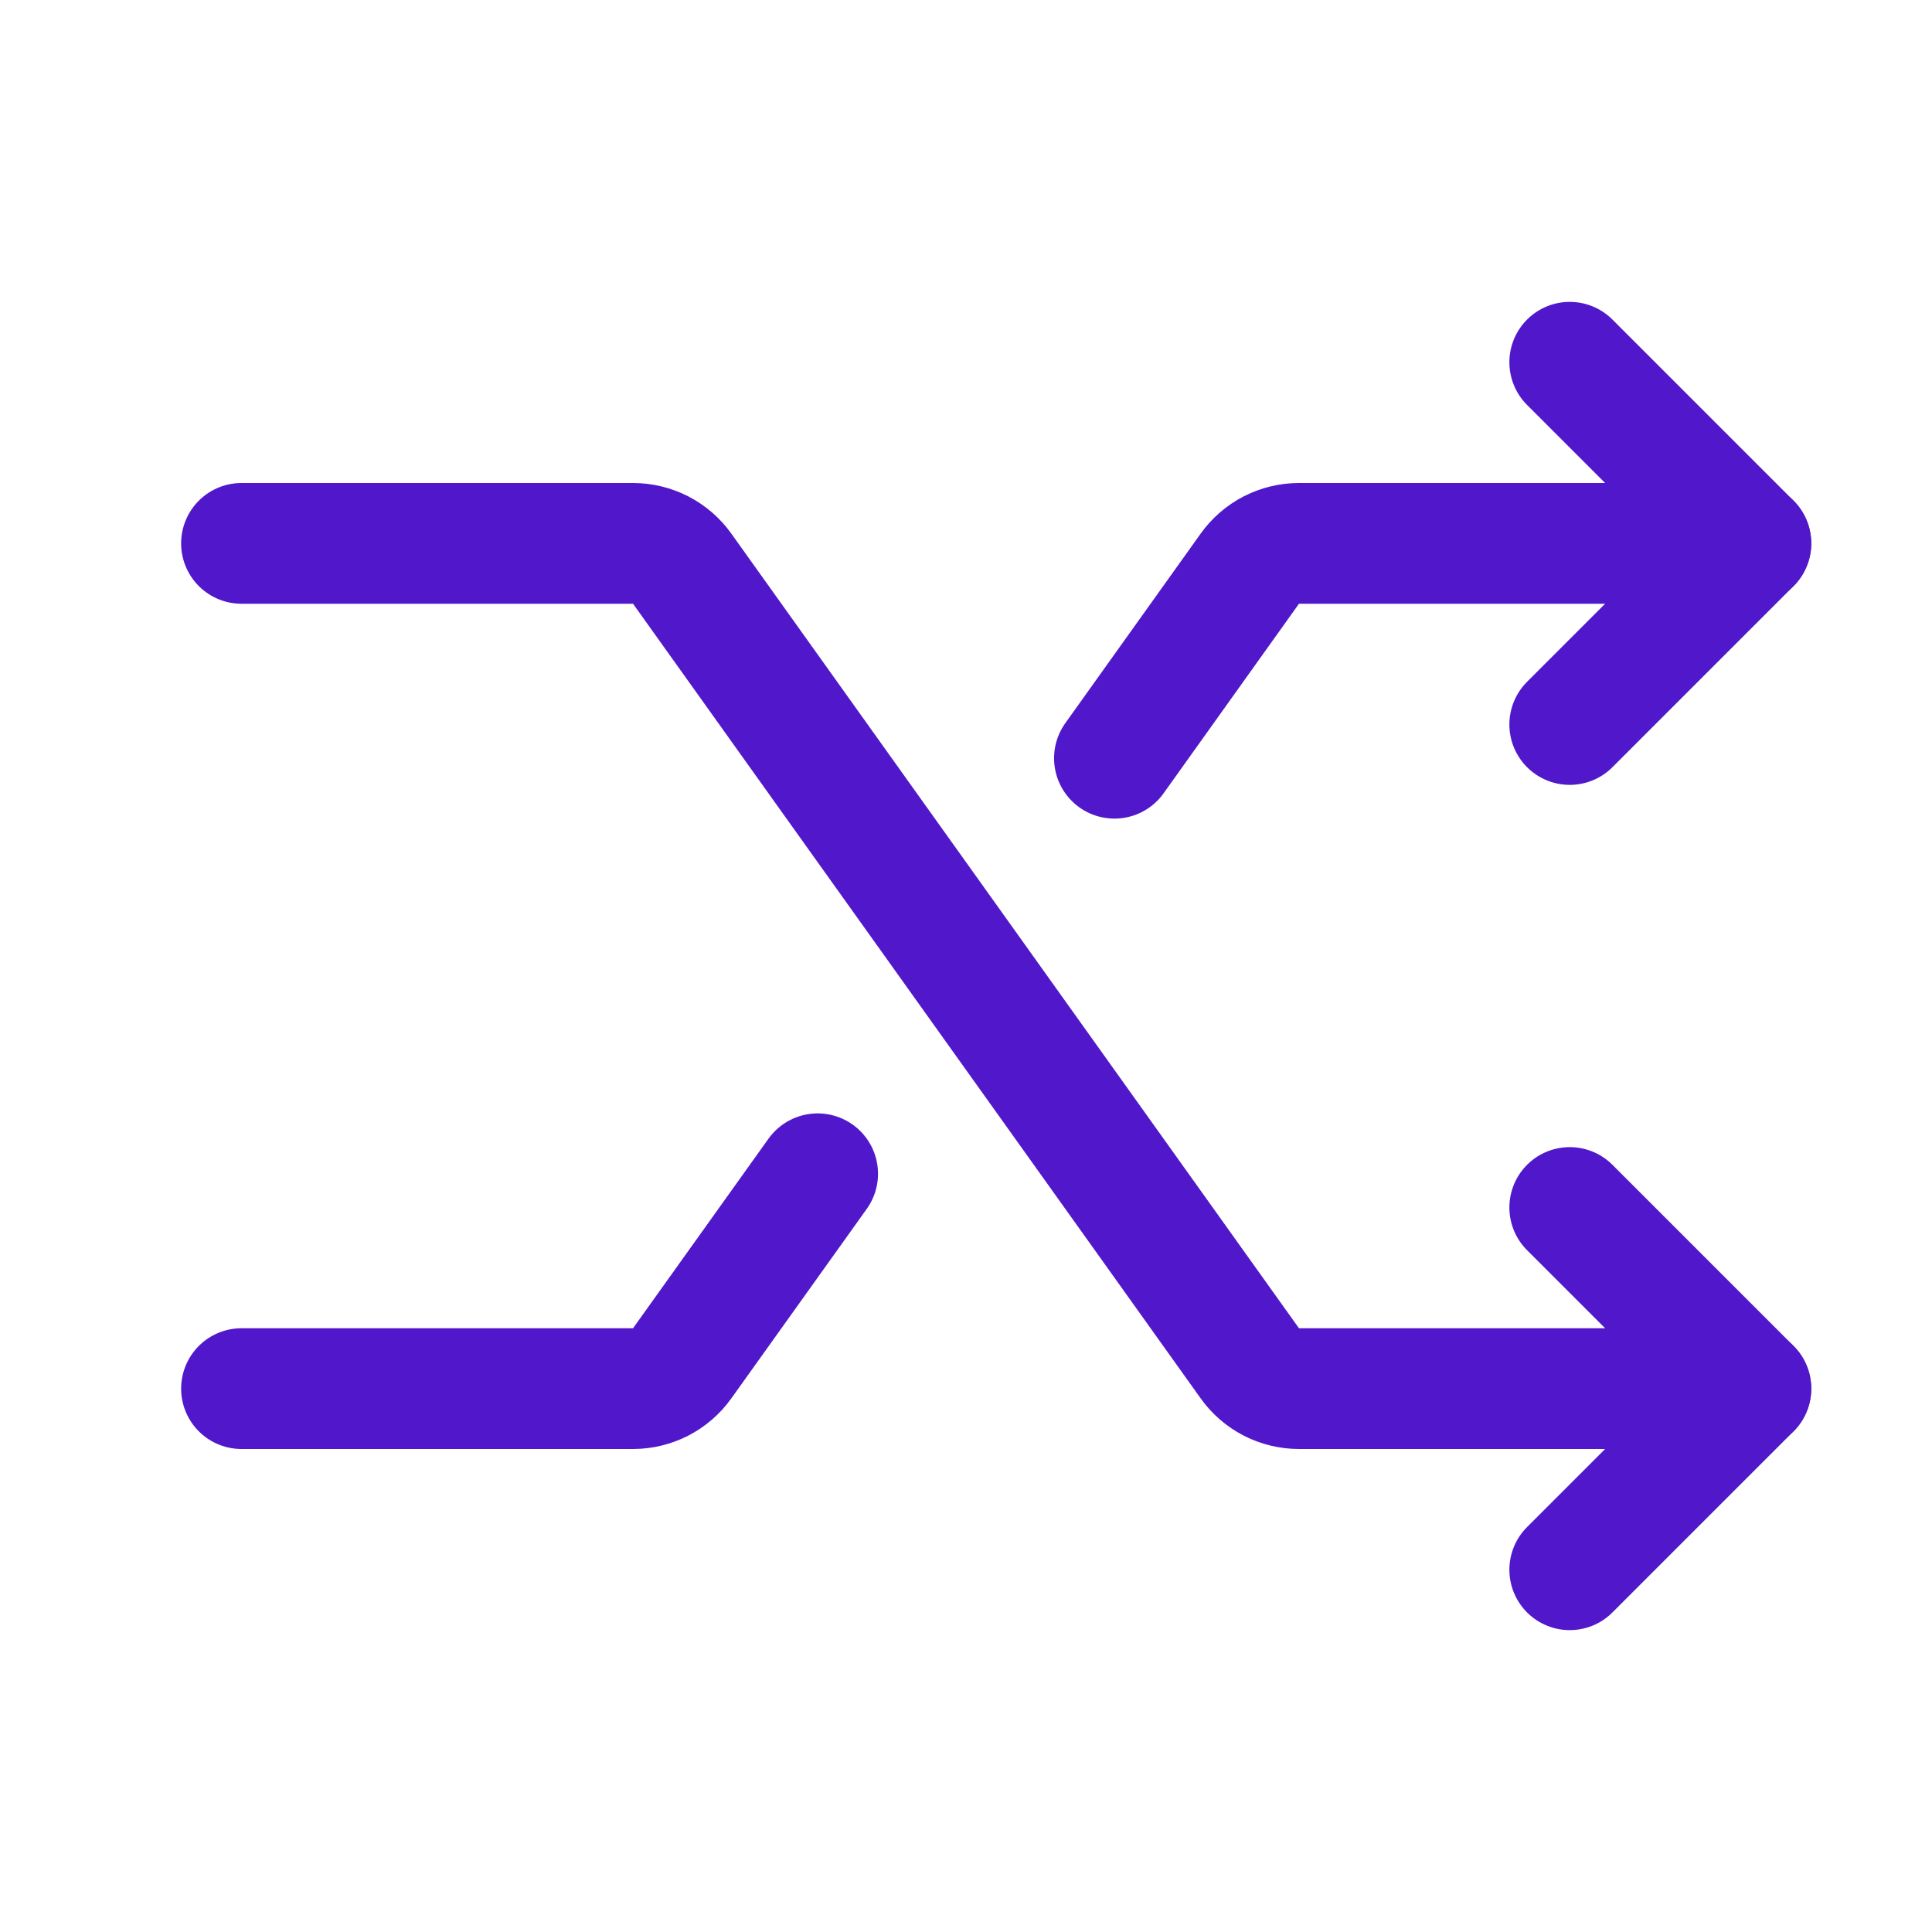 <svg width="24" height="24" viewBox="0 0 24 24" fill="none" xmlns="http://www.w3.org/2000/svg">
<path d="M3 6.75H7.864C7.983 6.75 8.101 6.779 8.207 6.833C8.313 6.888 8.405 6.967 8.474 7.064L15.526 16.936C15.595 17.033 15.687 17.112 15.793 17.167C15.899 17.221 16.017 17.25 16.136 17.25H21.75" stroke="#5018CA" stroke-width="1.5" stroke-linecap="round" stroke-linejoin="round"/>
<path d="M19.5 4.5L21.75 6.75L19.5 9" stroke="#5018CA" stroke-width="1.5" stroke-linecap="round" stroke-linejoin="round"/>
<path d="M19.5 15L21.75 17.25L19.5 19.5" stroke="#5018CA" stroke-width="1.5" stroke-linecap="round" stroke-linejoin="round"/>
<path d="M13.844 9.419L15.526 7.064C15.595 6.967 15.687 6.888 15.793 6.833C15.899 6.779 16.017 6.75 16.136 6.75H21.75" stroke="#5018CA" stroke-width="1.5" stroke-linecap="round" stroke-linejoin="round"/>
<path d="M3 17.25H7.864C7.983 17.25 8.101 17.221 8.207 17.167C8.313 17.112 8.405 17.033 8.474 16.936L10.157 14.581" stroke="#5018CA" stroke-width="1.5" stroke-linecap="round" stroke-linejoin="round"/>
</svg>
